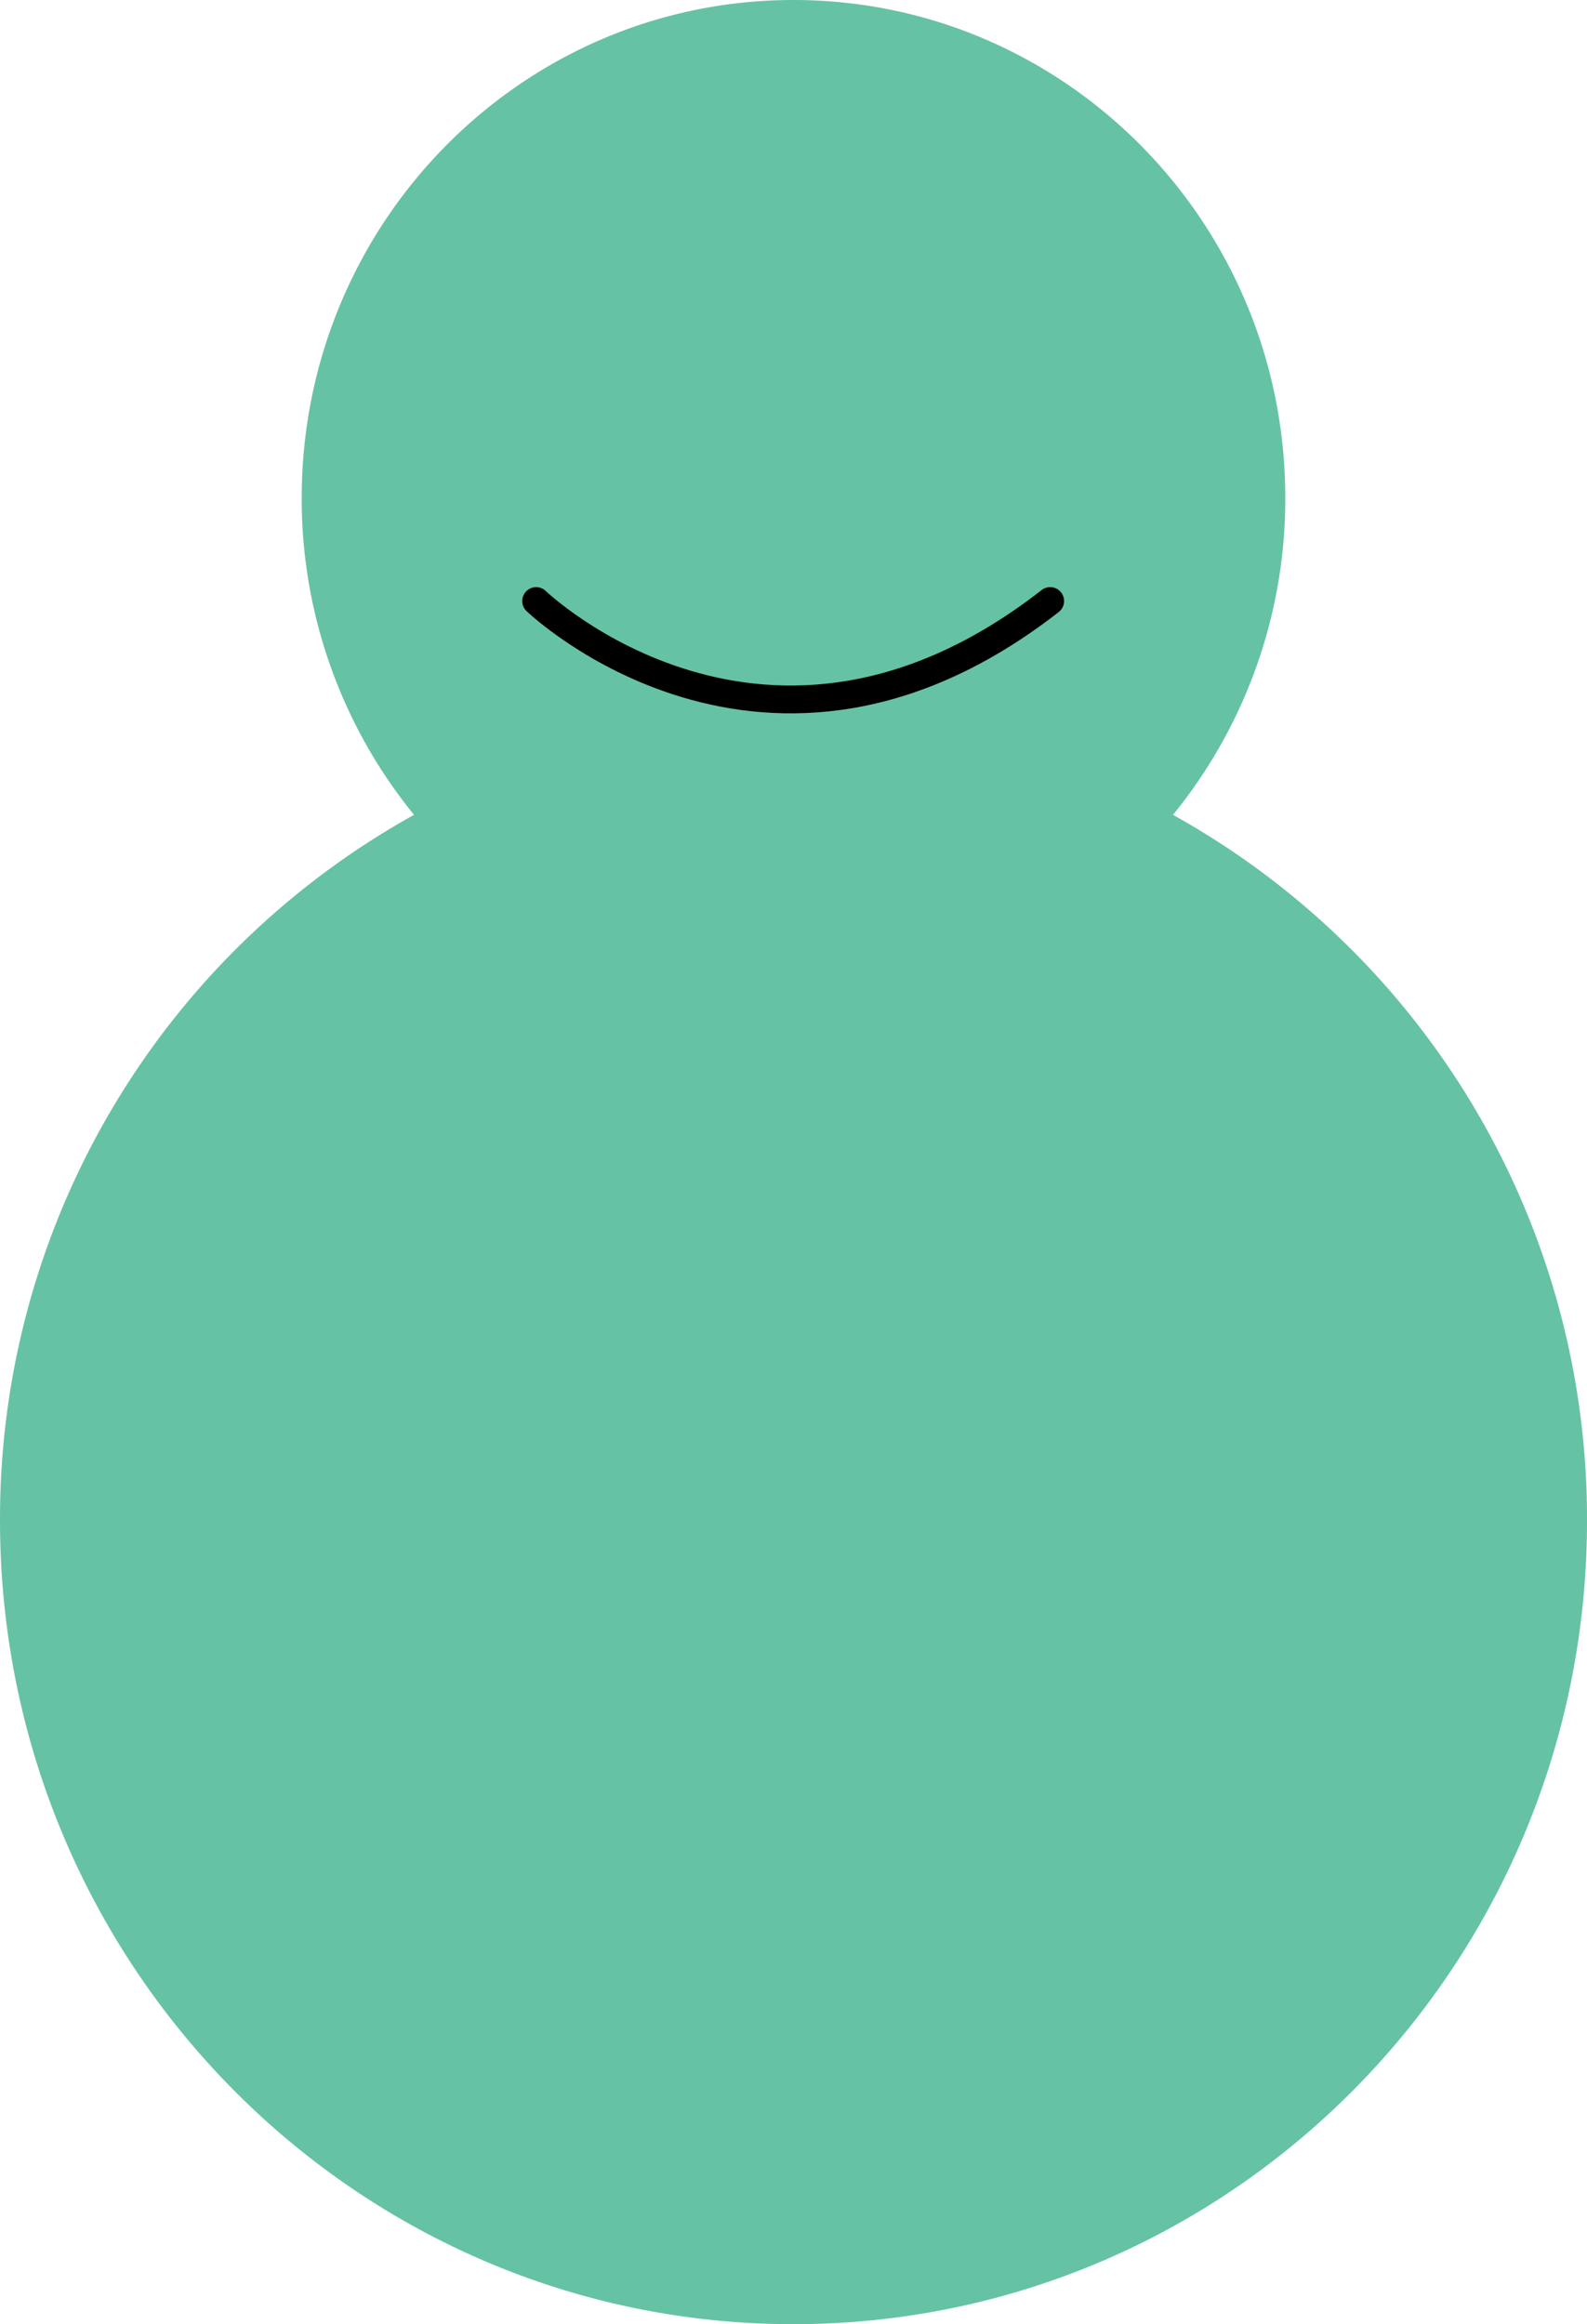 <svg xmlns="http://www.w3.org/2000/svg" width="456.435" height="668.451" viewBox="0 0 456.435 668.451">
  <g id="Grupo_116" data-name="Grupo 116" transform="translate(-97.926 -59.538)">
    <path id="Trazado_87" data-name="Trazado 87" d="M405.857,234.891a143.844,143.844,0,0,0,32.3-91.15C438.154,64.656,374.823.535,296.687.535,218.6.535,155.273,64.656,155.273,143.741a143.845,143.845,0,0,0,32.3,91.15A231.413,231.413,0,0,0,68.5,437.9c0,127.61,102.162,231.089,228.191,231.089,126.082,0,228.243-103.479,228.243-231.089A231.518,231.518,0,0,0,405.857,234.891" transform="translate(29.43 59.003)" fill="#66c2a5" fill-rule="evenodd"/>
    <path id="Trazado_199" data-name="Trazado 199" d="M7258.375,3136s66.193,63.689,147.841,0" transform="translate(-7006.248 -2903.599)" fill="none" stroke="#000" stroke-linecap="round" stroke-width="8"/>
  </g>
</svg>
